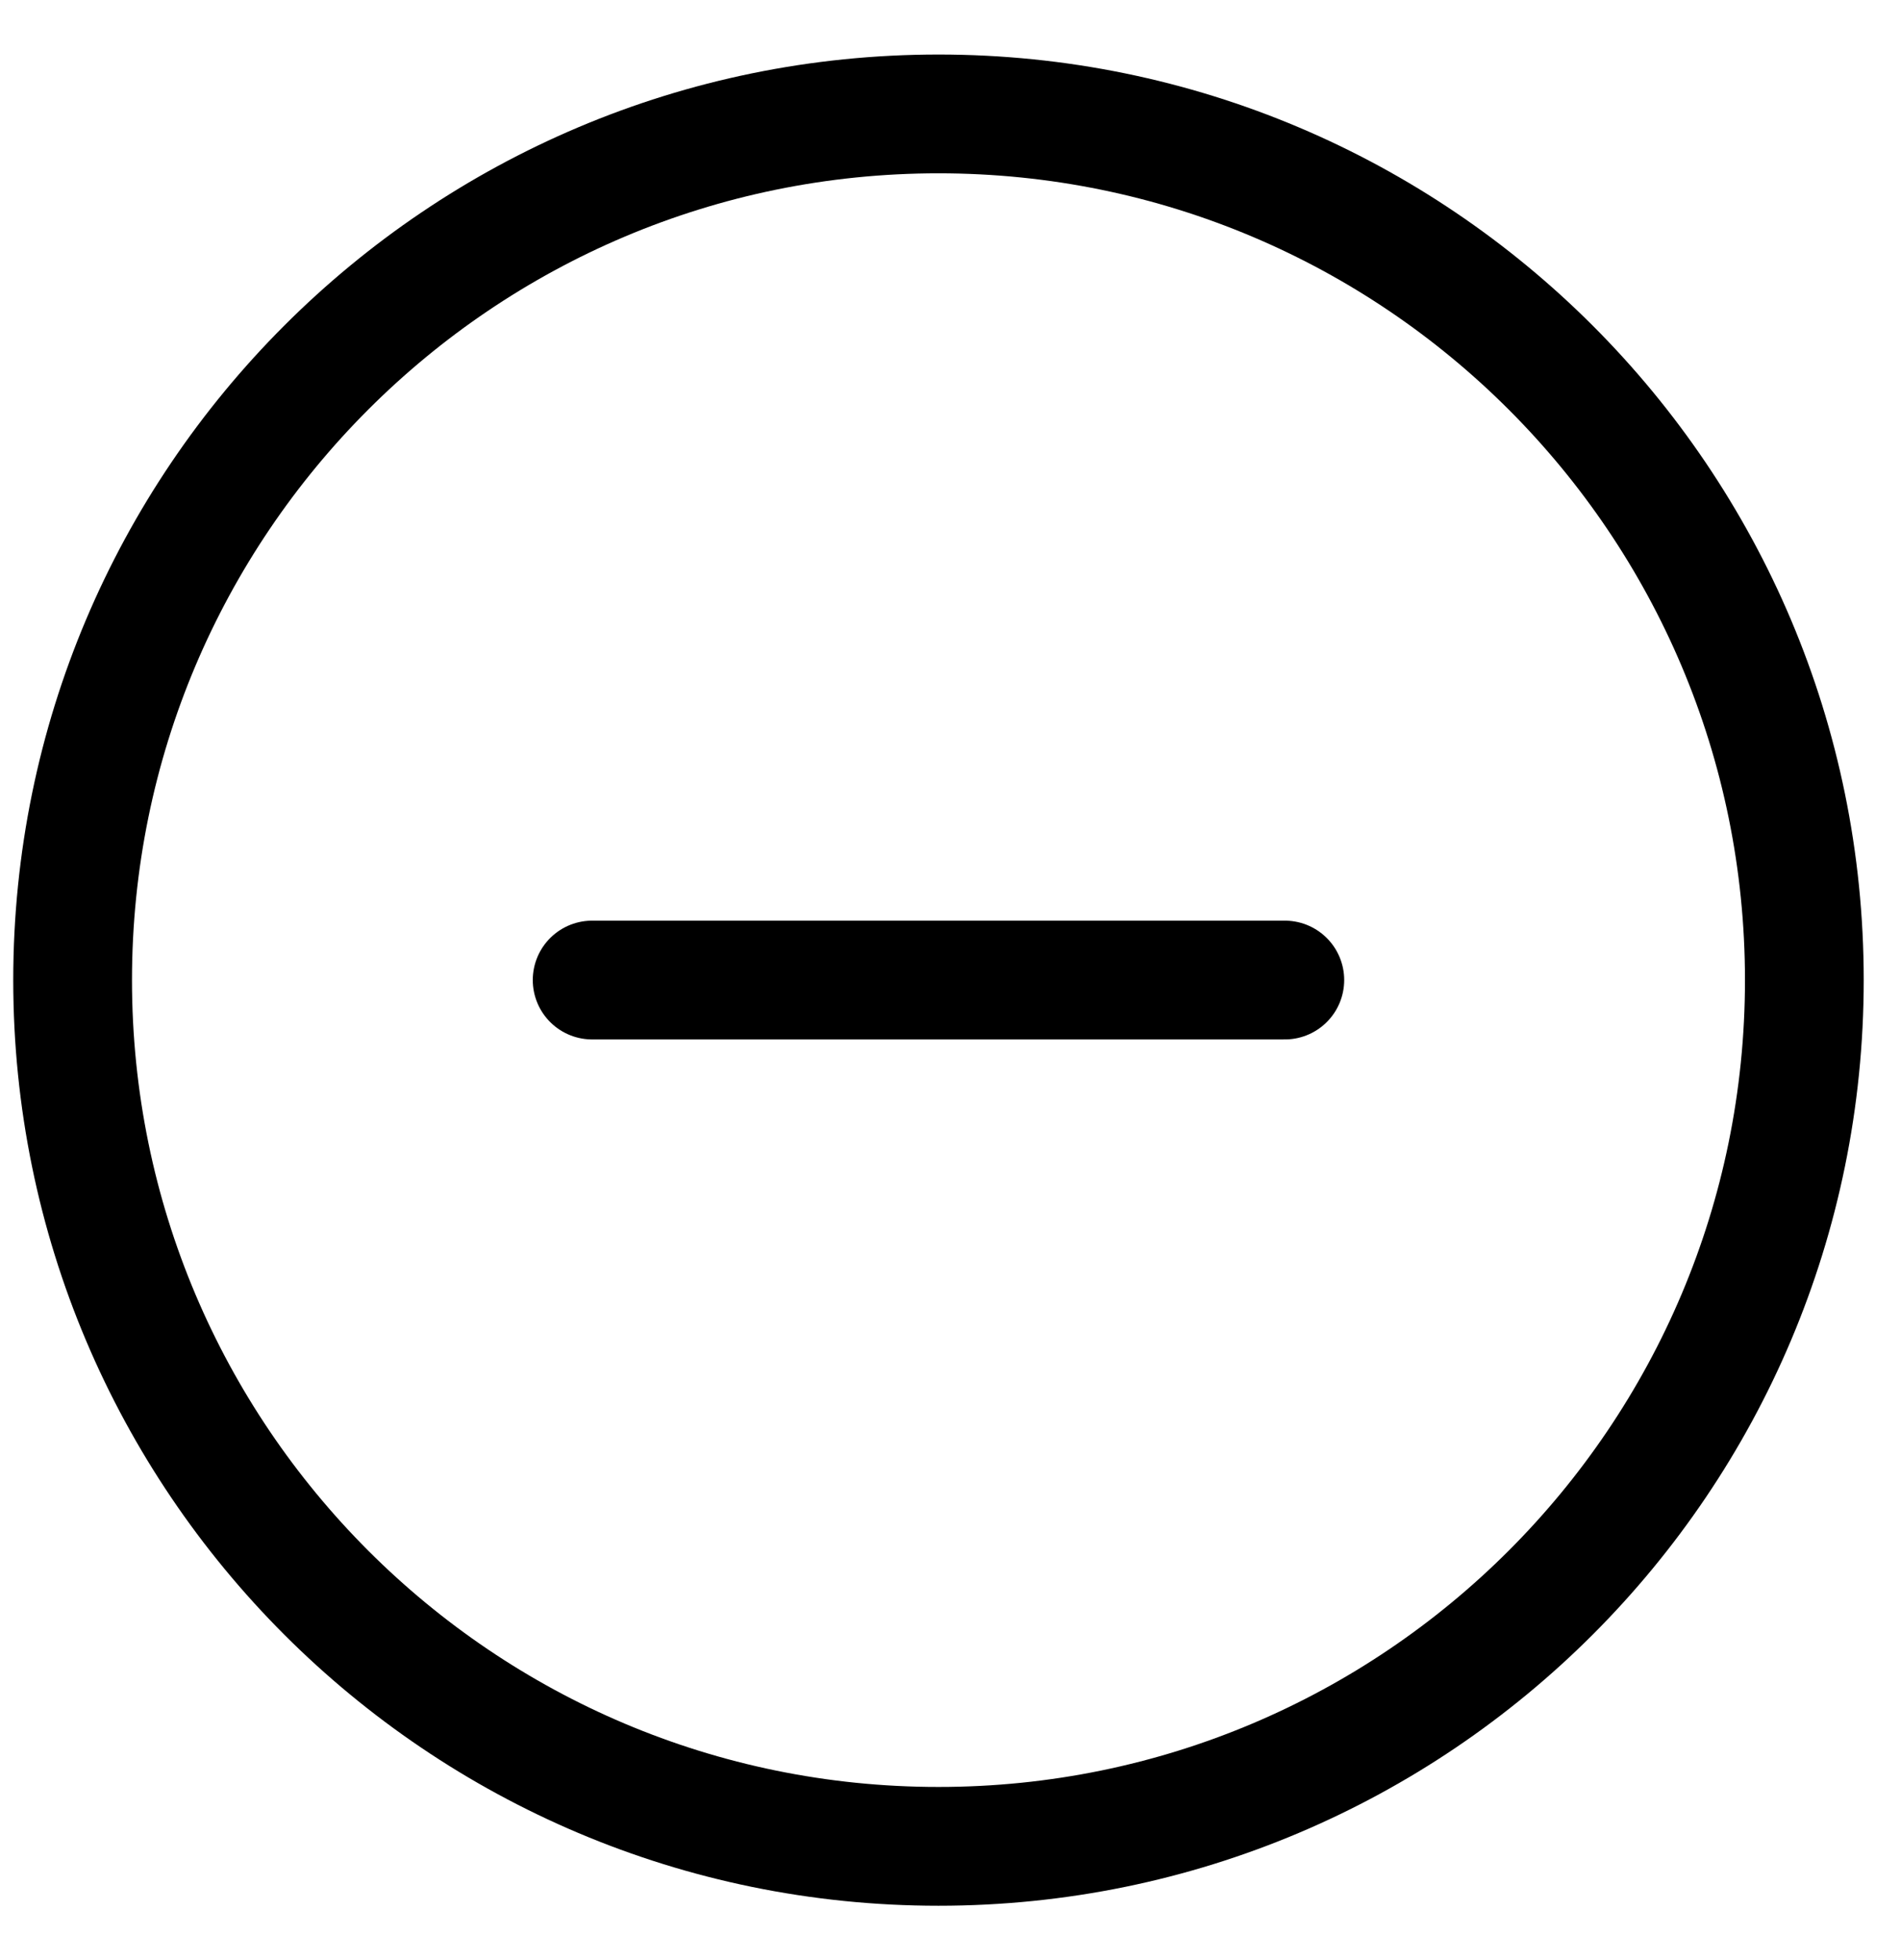 <svg width="32" height="33" viewBox="0 0 32 33" fill="none" xmlns="http://www.w3.org/2000/svg">
<path d="M21.639 16.5H15.806H9.973" stroke="black" stroke-width="2" stroke-linecap="round"/>
<path d="M15.806 31.085C23.86 31.085 30.389 24.555 30.389 16.501C30.389 8.447 23.86 1.918 15.806 1.918C7.752 1.918 1.223 8.447 1.223 16.501C1.223 24.555 7.752 31.085 15.806 31.085Z" stroke="black" stroke-width="2"/>
</svg>
